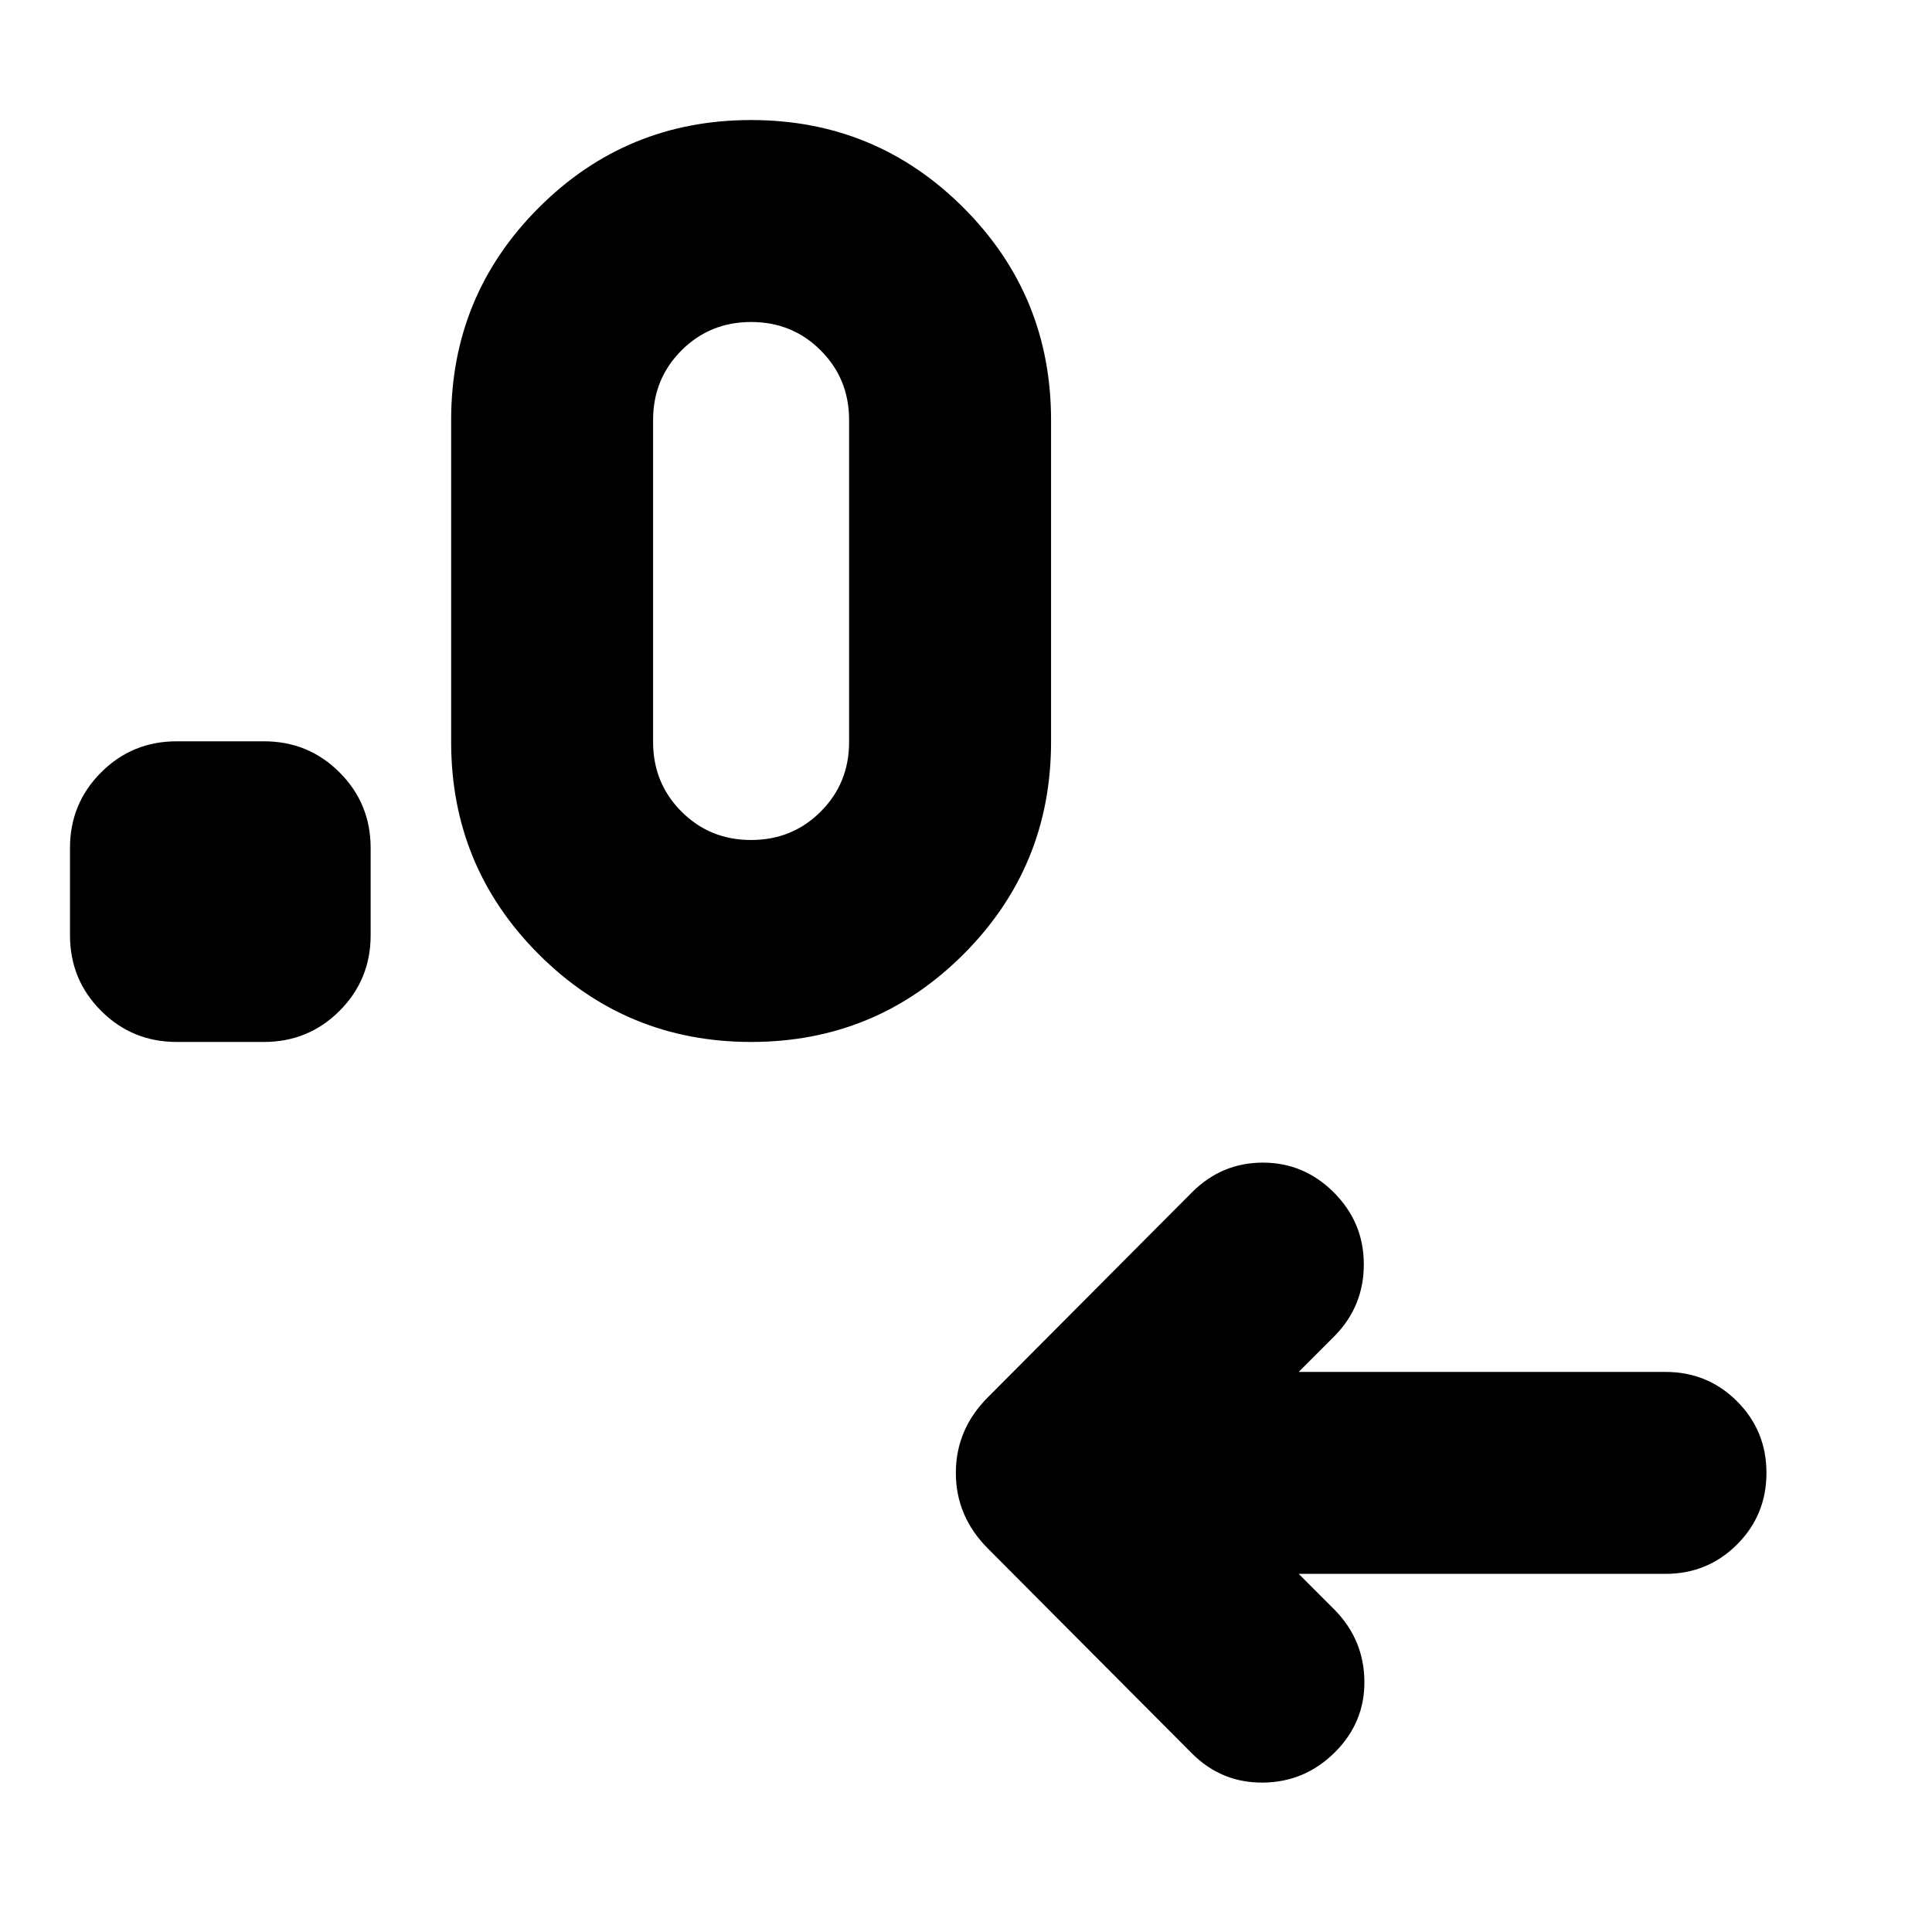 <svg xmlns="http://www.w3.org/2000/svg" height="24" viewBox="0 -960 960 960" width="24"><path d="m645.31-177.96 18.04 18.05q14.39 14.82 14.61 35.28.21 20.46-14.61 35.28-14.83 14.83-35.57 15.11-20.74.28-35.56-14.54L490.91-190.52q-15.95-15.96-15.95-37.61t15.95-37.61l101.31-101.74q14.82-14.82 35.28-14.82t35.28 14.82q14.83 14.83 14.89 35.57.07 20.74-14.32 35.56l-18.04 18.05h182.26q20.95 0 35.56 14.6 14.61 14.61 14.61 35.57t-14.61 35.57q-14.61 14.6-35.56 14.6H645.31Zm-514.14-264.3H87.78q-22.09 0-37.54-15.46-15.46-15.45-15.46-37.54v-43.39q0-22.09 15.46-37.55 15.45-15.45 37.54-15.45h43.39q22.09 0 37.55 15.45 15.45 15.46 15.45 37.55v43.39q0 22.09-15.45 37.54-15.46 15.46-37.55 15.46Zm242.05 0q-61.96 0-105.5-43.54-43.55-43.55-43.55-105.5v-160q0-61.96 43.55-105.51 43.54-43.54 105.5-43.54 61.95 0 105.5 43.54 43.54 43.55 43.54 105.51v160q0 61.95-43.54 105.5-43.55 43.54-105.5 43.54Zm0-100.35q20.48 0 34.58-14.11 14.11-14.11 14.11-34.58v-160q0-20.48-14.11-34.59Q393.7-800 373.22-800q-20.48 0-34.59 14.11-14.11 14.11-14.11 34.59v160q0 20.47 14.11 34.58t34.59 14.11Z"/></svg>